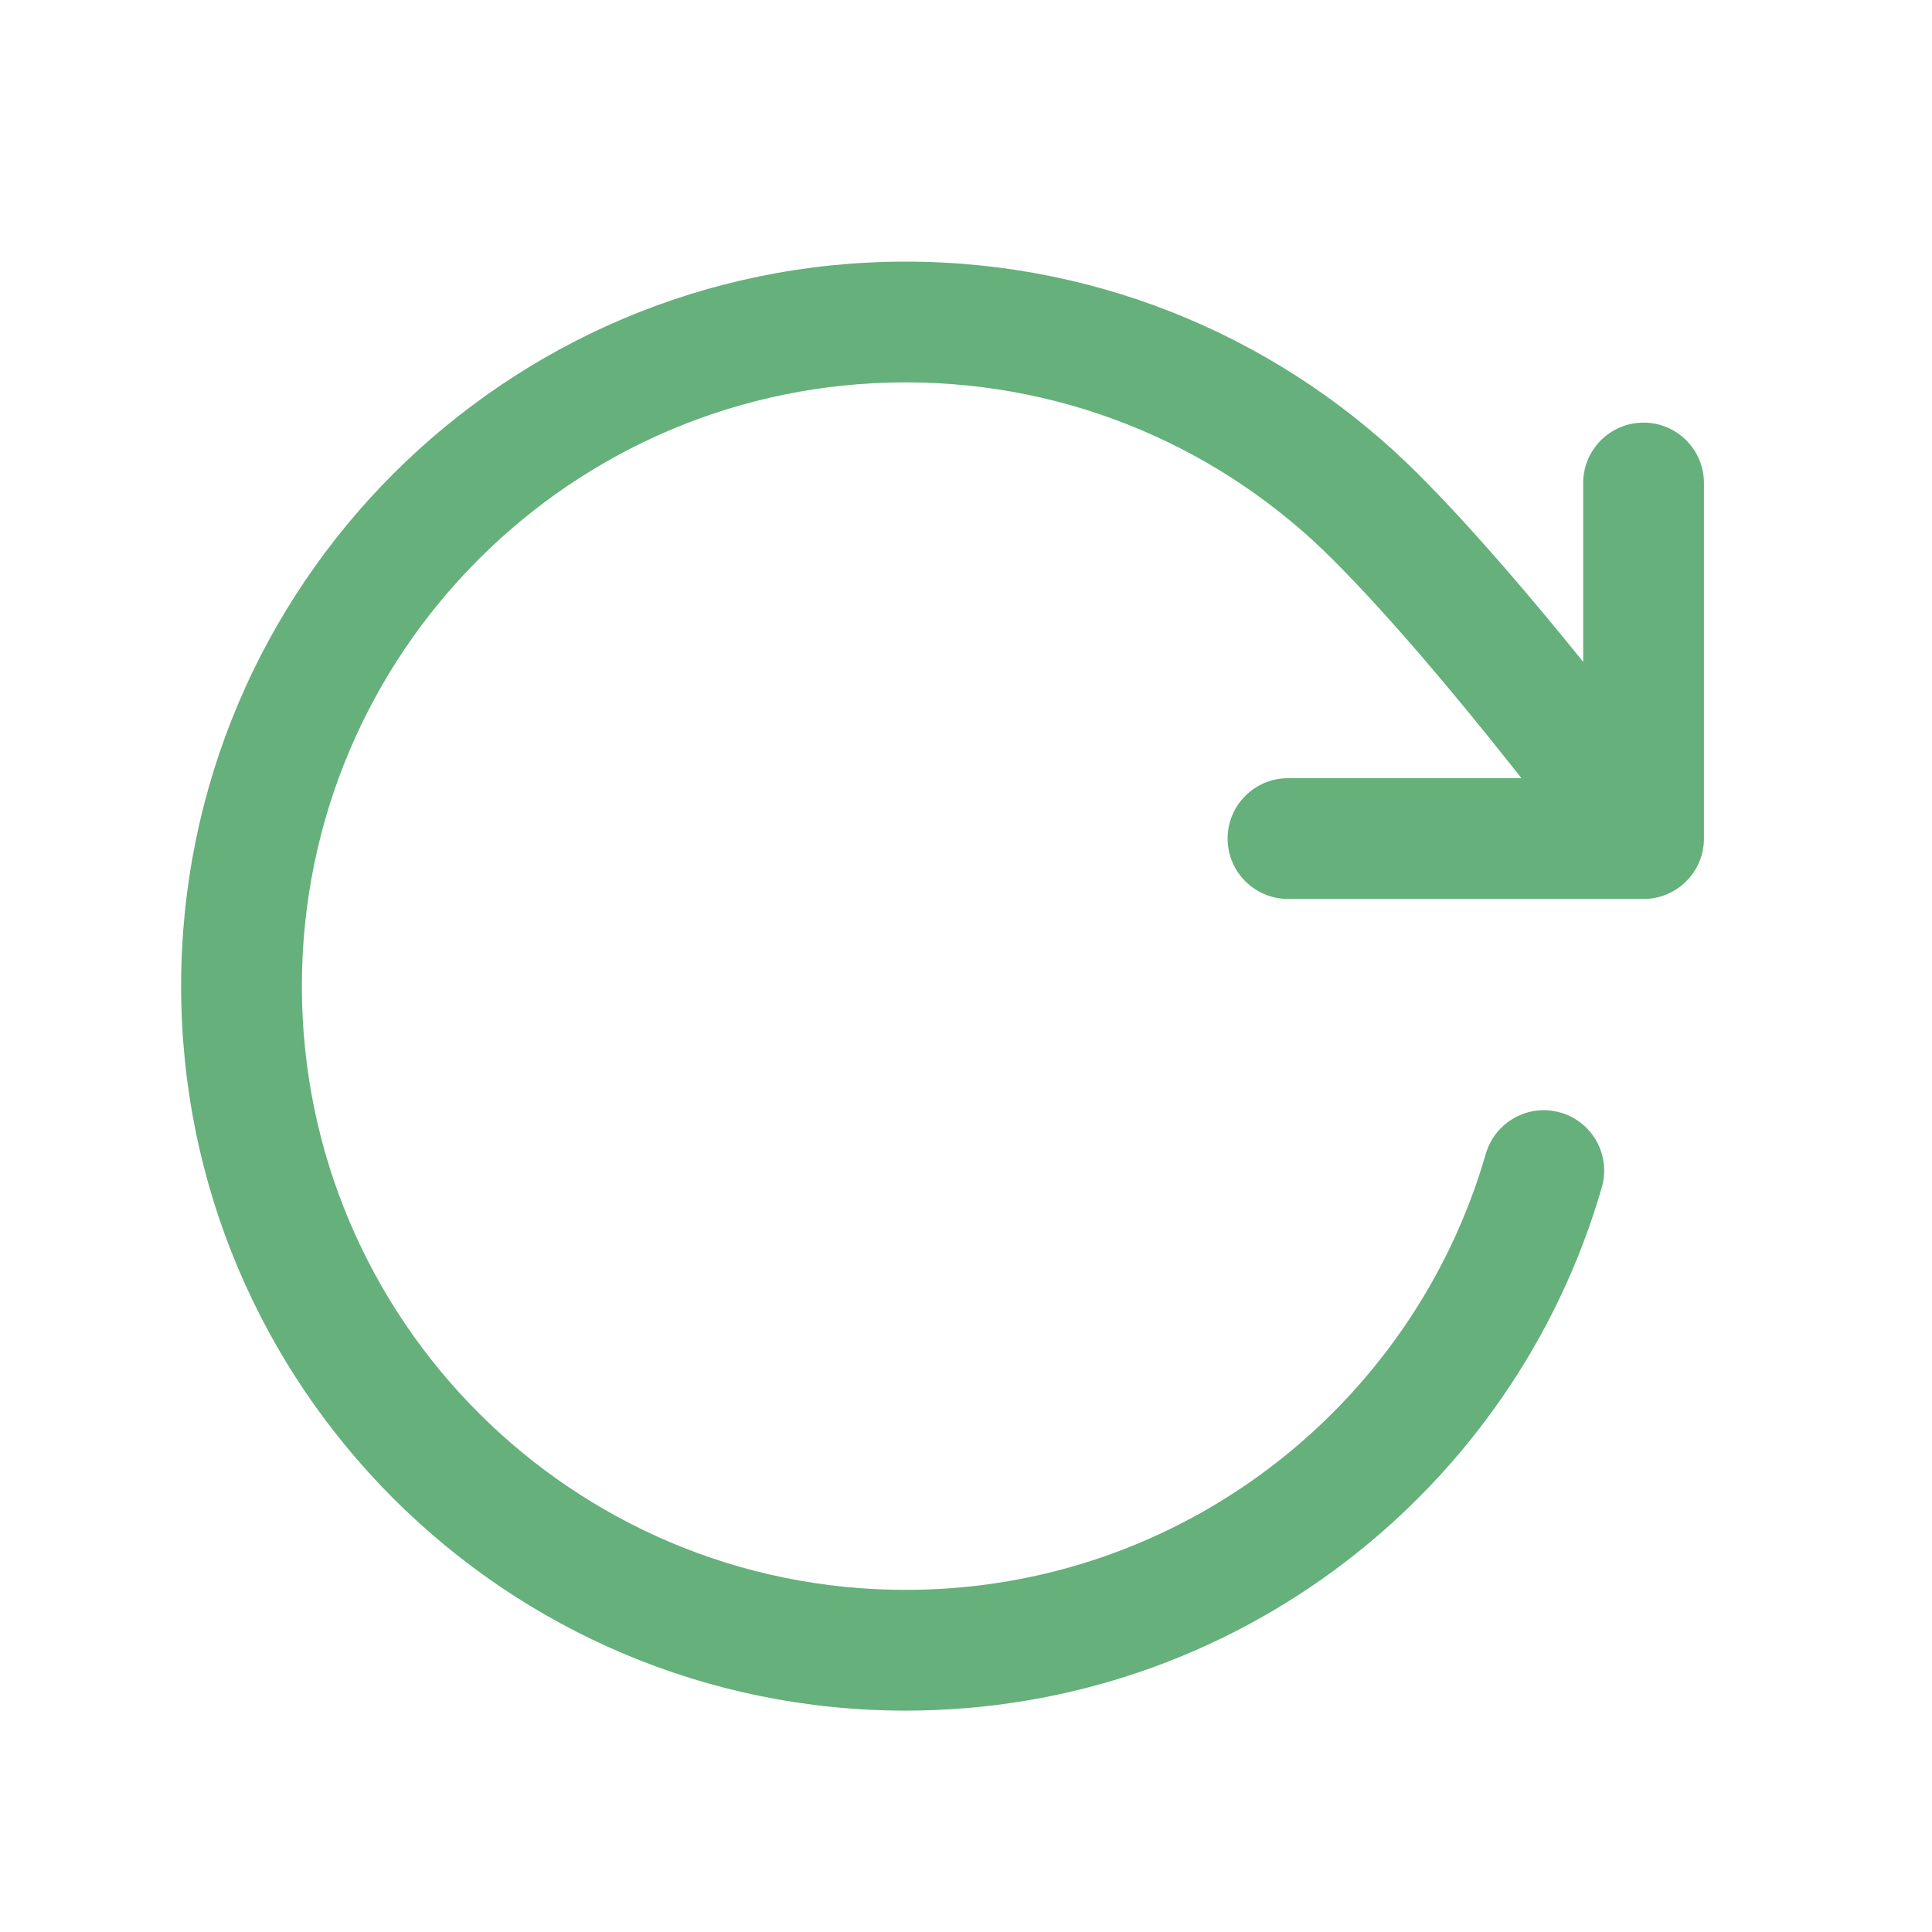 <svg width="24" height="24" viewBox="0 0 24 24" fill="none" xmlns="http://www.w3.org/2000/svg">
<path fill-rule="evenodd" clip-rule="evenodd" d="M2.25 12.25C2.25 7.279 6.279 3.25 11.25 3.25C13.736 3.25 15.988 4.259 17.616 5.888C18.305 6.577 19.053 7.461 19.667 8.222V6C19.667 5.586 20.003 5.25 20.417 5.25C20.831 5.25 21.167 5.586 21.167 6V10.417C21.167 10.831 20.831 11.167 20.417 11.167H16C15.586 11.167 15.25 10.831 15.25 10.417C15.25 10.002 15.586 9.667 16 9.667H18.9C18.843 9.595 18.784 9.52 18.724 9.445C18.082 8.637 17.271 7.665 16.555 6.949C15.197 5.589 13.322 4.75 11.25 4.75C7.108 4.75 3.75 8.108 3.75 12.25C3.75 16.392 7.108 19.75 11.25 19.75C14.668 19.75 17.554 17.463 18.457 14.334C18.572 13.936 18.988 13.706 19.386 13.821C19.784 13.936 20.013 14.352 19.898 14.75C18.815 18.503 15.354 21.25 11.25 21.25C6.279 21.25 2.25 17.221 2.25 12.25Z" fill="#65B07B"/>
</svg>
